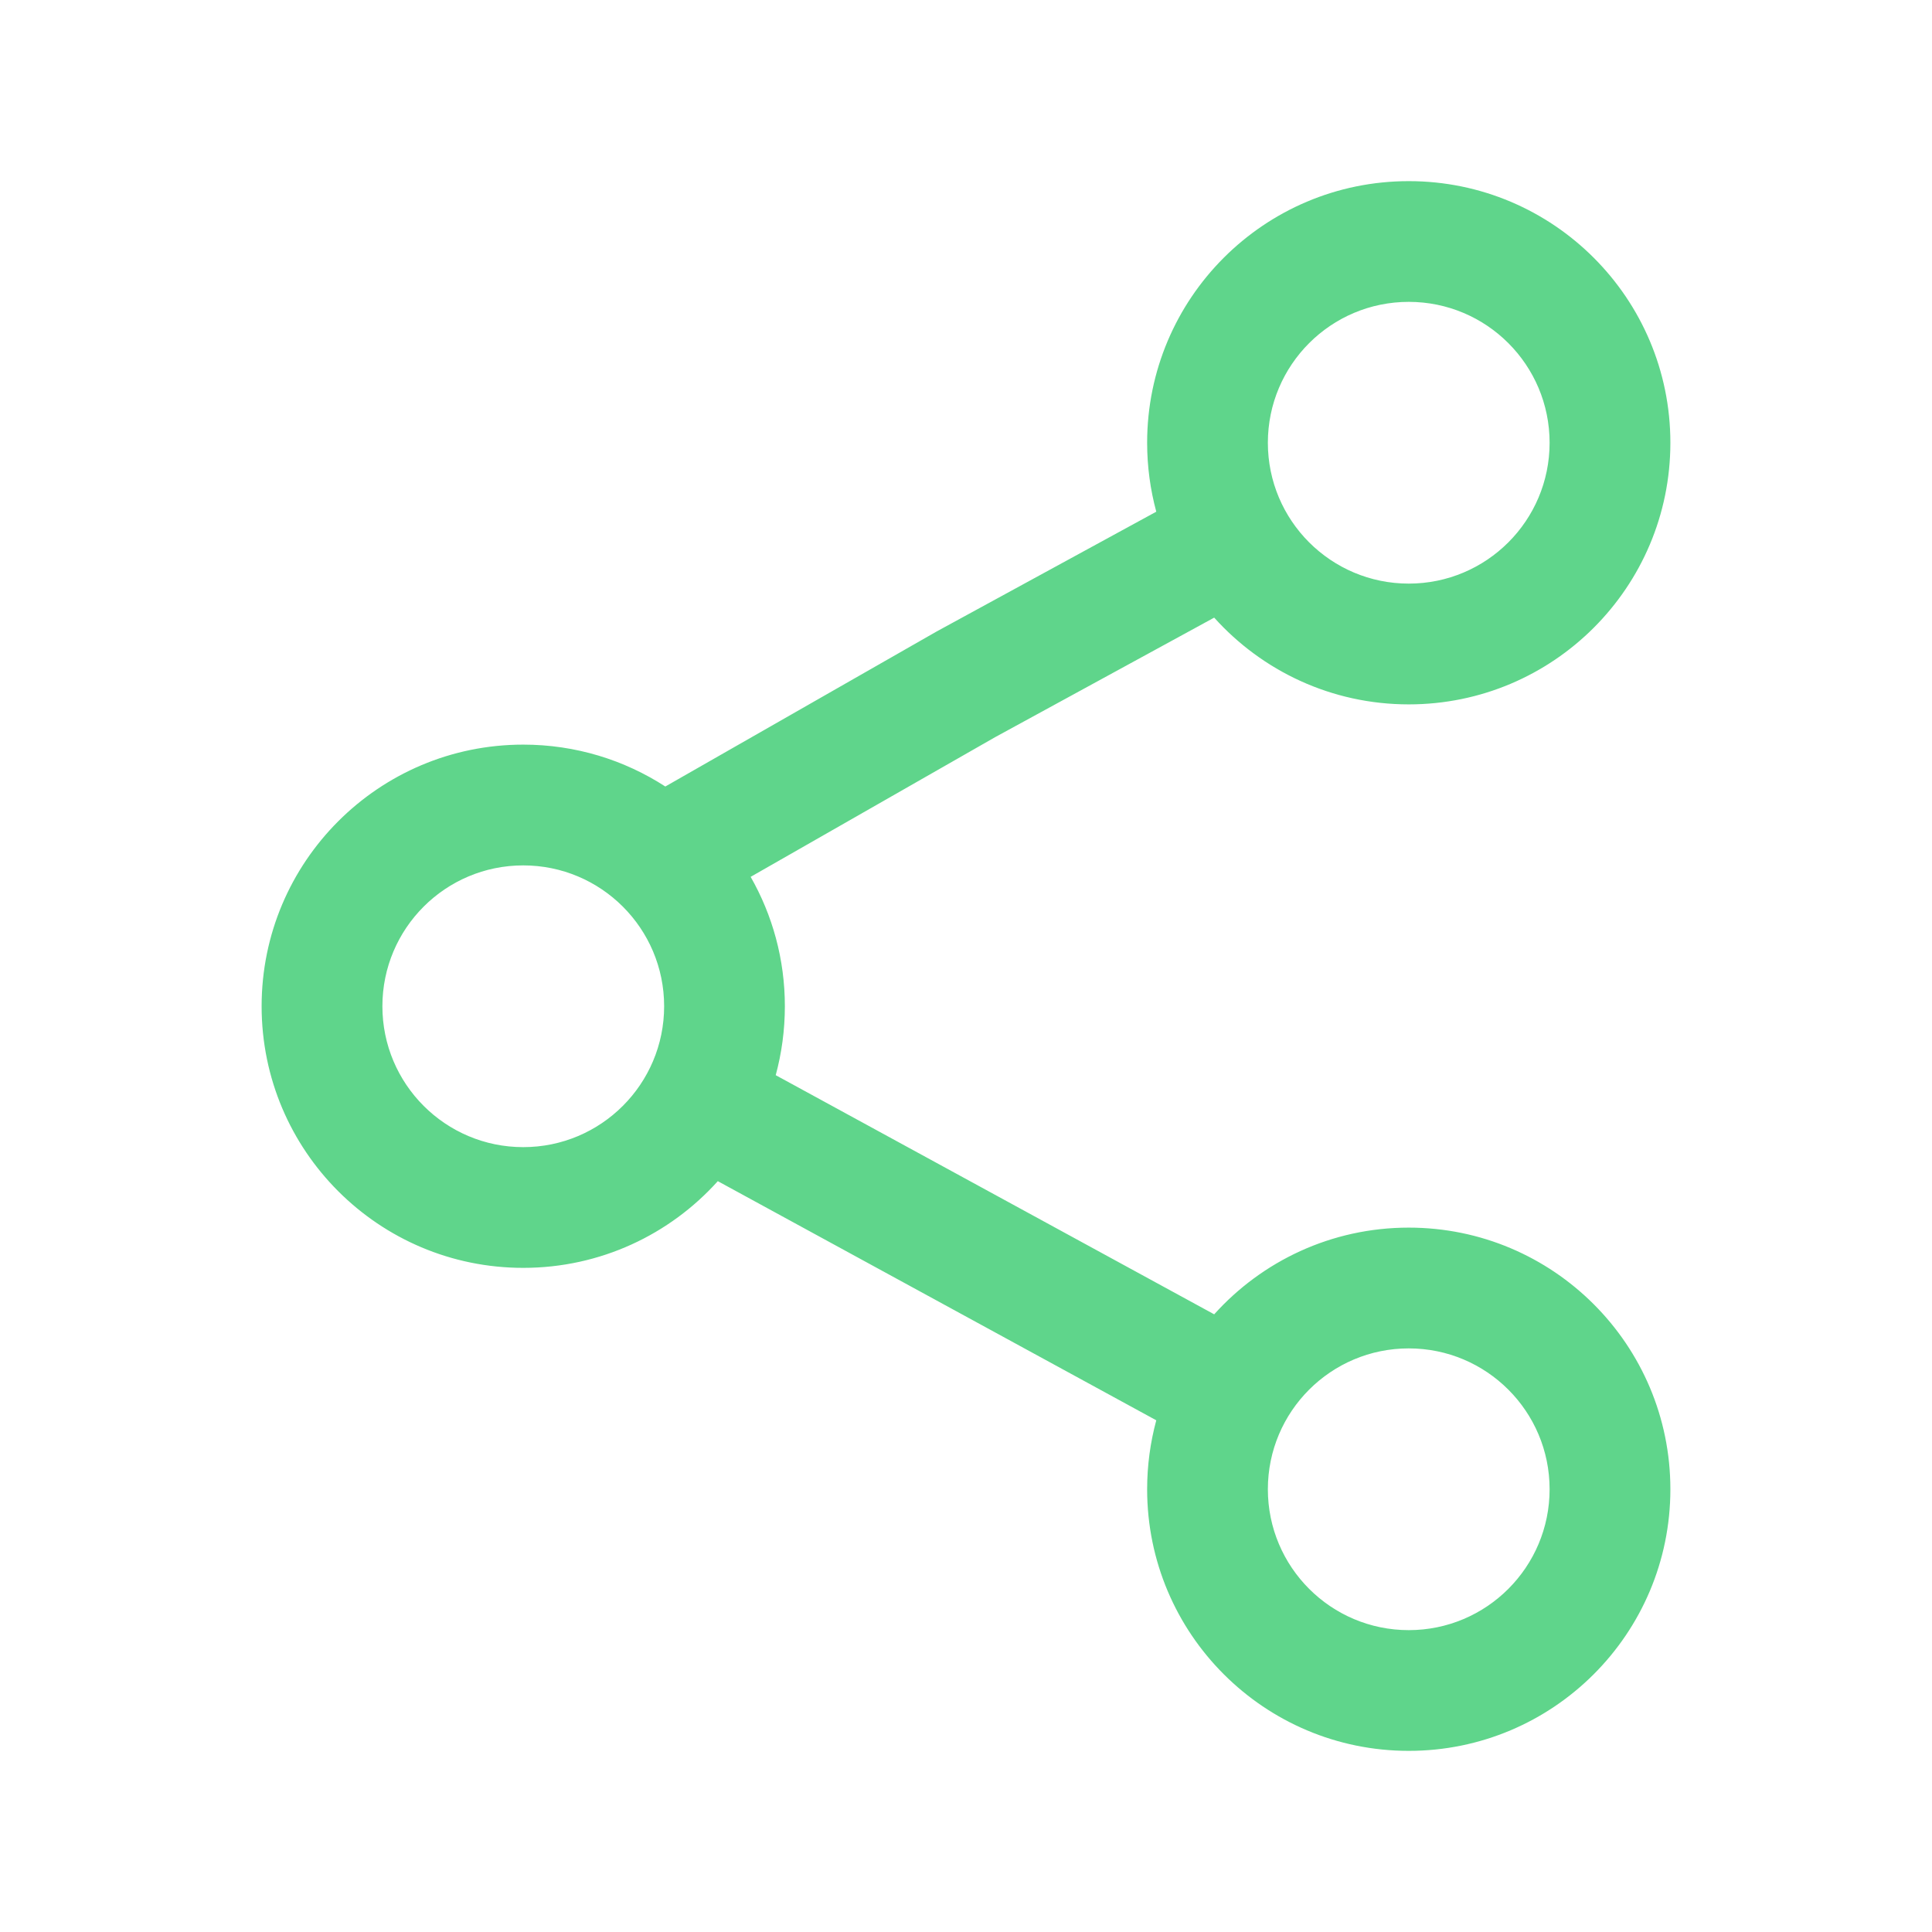 <svg width="41" height="41" viewBox="0 0 41 41" fill="none" xmlns="http://www.w3.org/2000/svg">
<path fill-rule="evenodd" clip-rule="evenodd" d="M24.344 9.396C24.344 6.33 26.829 3.844 29.896 3.844C32.962 3.844 35.448 6.33 35.448 9.396C35.448 12.462 32.962 14.948 29.896 14.948C28.256 14.948 26.783 14.237 25.767 13.107L21.125 15.64L15.93 18.608C16.392 19.418 16.656 20.355 16.656 21.354C16.656 21.86 16.588 22.351 16.462 22.817L25.767 27.892C26.783 26.763 28.256 26.052 29.896 26.052C32.962 26.052 35.448 28.538 35.448 31.604C35.448 34.67 32.962 37.156 29.896 37.156C26.829 37.156 24.344 34.67 24.344 31.604C24.344 31.098 24.412 30.608 24.538 30.141L15.233 25.066C14.217 26.196 12.743 26.906 11.104 26.906C8.038 26.906 5.552 24.421 5.552 21.354C5.552 18.288 8.038 15.802 11.104 15.802C12.216 15.802 13.251 16.129 14.119 16.691L19.875 13.402L24.538 10.859C24.412 10.393 24.344 9.902 24.344 9.396ZM29.896 6.406C28.245 6.406 26.906 7.745 26.906 9.396C26.906 11.047 28.245 12.385 29.896 12.385C31.547 12.385 32.885 11.047 32.885 9.396C32.885 7.745 31.547 6.406 29.896 6.406ZM11.104 18.365C9.453 18.365 8.115 19.703 8.115 21.354C8.115 23.005 9.453 24.344 11.104 24.344C12.755 24.344 14.094 23.005 14.094 21.354C14.094 19.703 12.755 18.365 11.104 18.365ZM26.906 31.604C26.906 29.953 28.245 28.615 29.896 28.615C31.547 28.615 32.885 29.953 32.885 31.604C32.885 33.255 31.547 34.594 29.896 34.594C28.245 34.594 26.906 33.255 26.906 31.604Z" fill="#5FD58B"/>
</svg>
